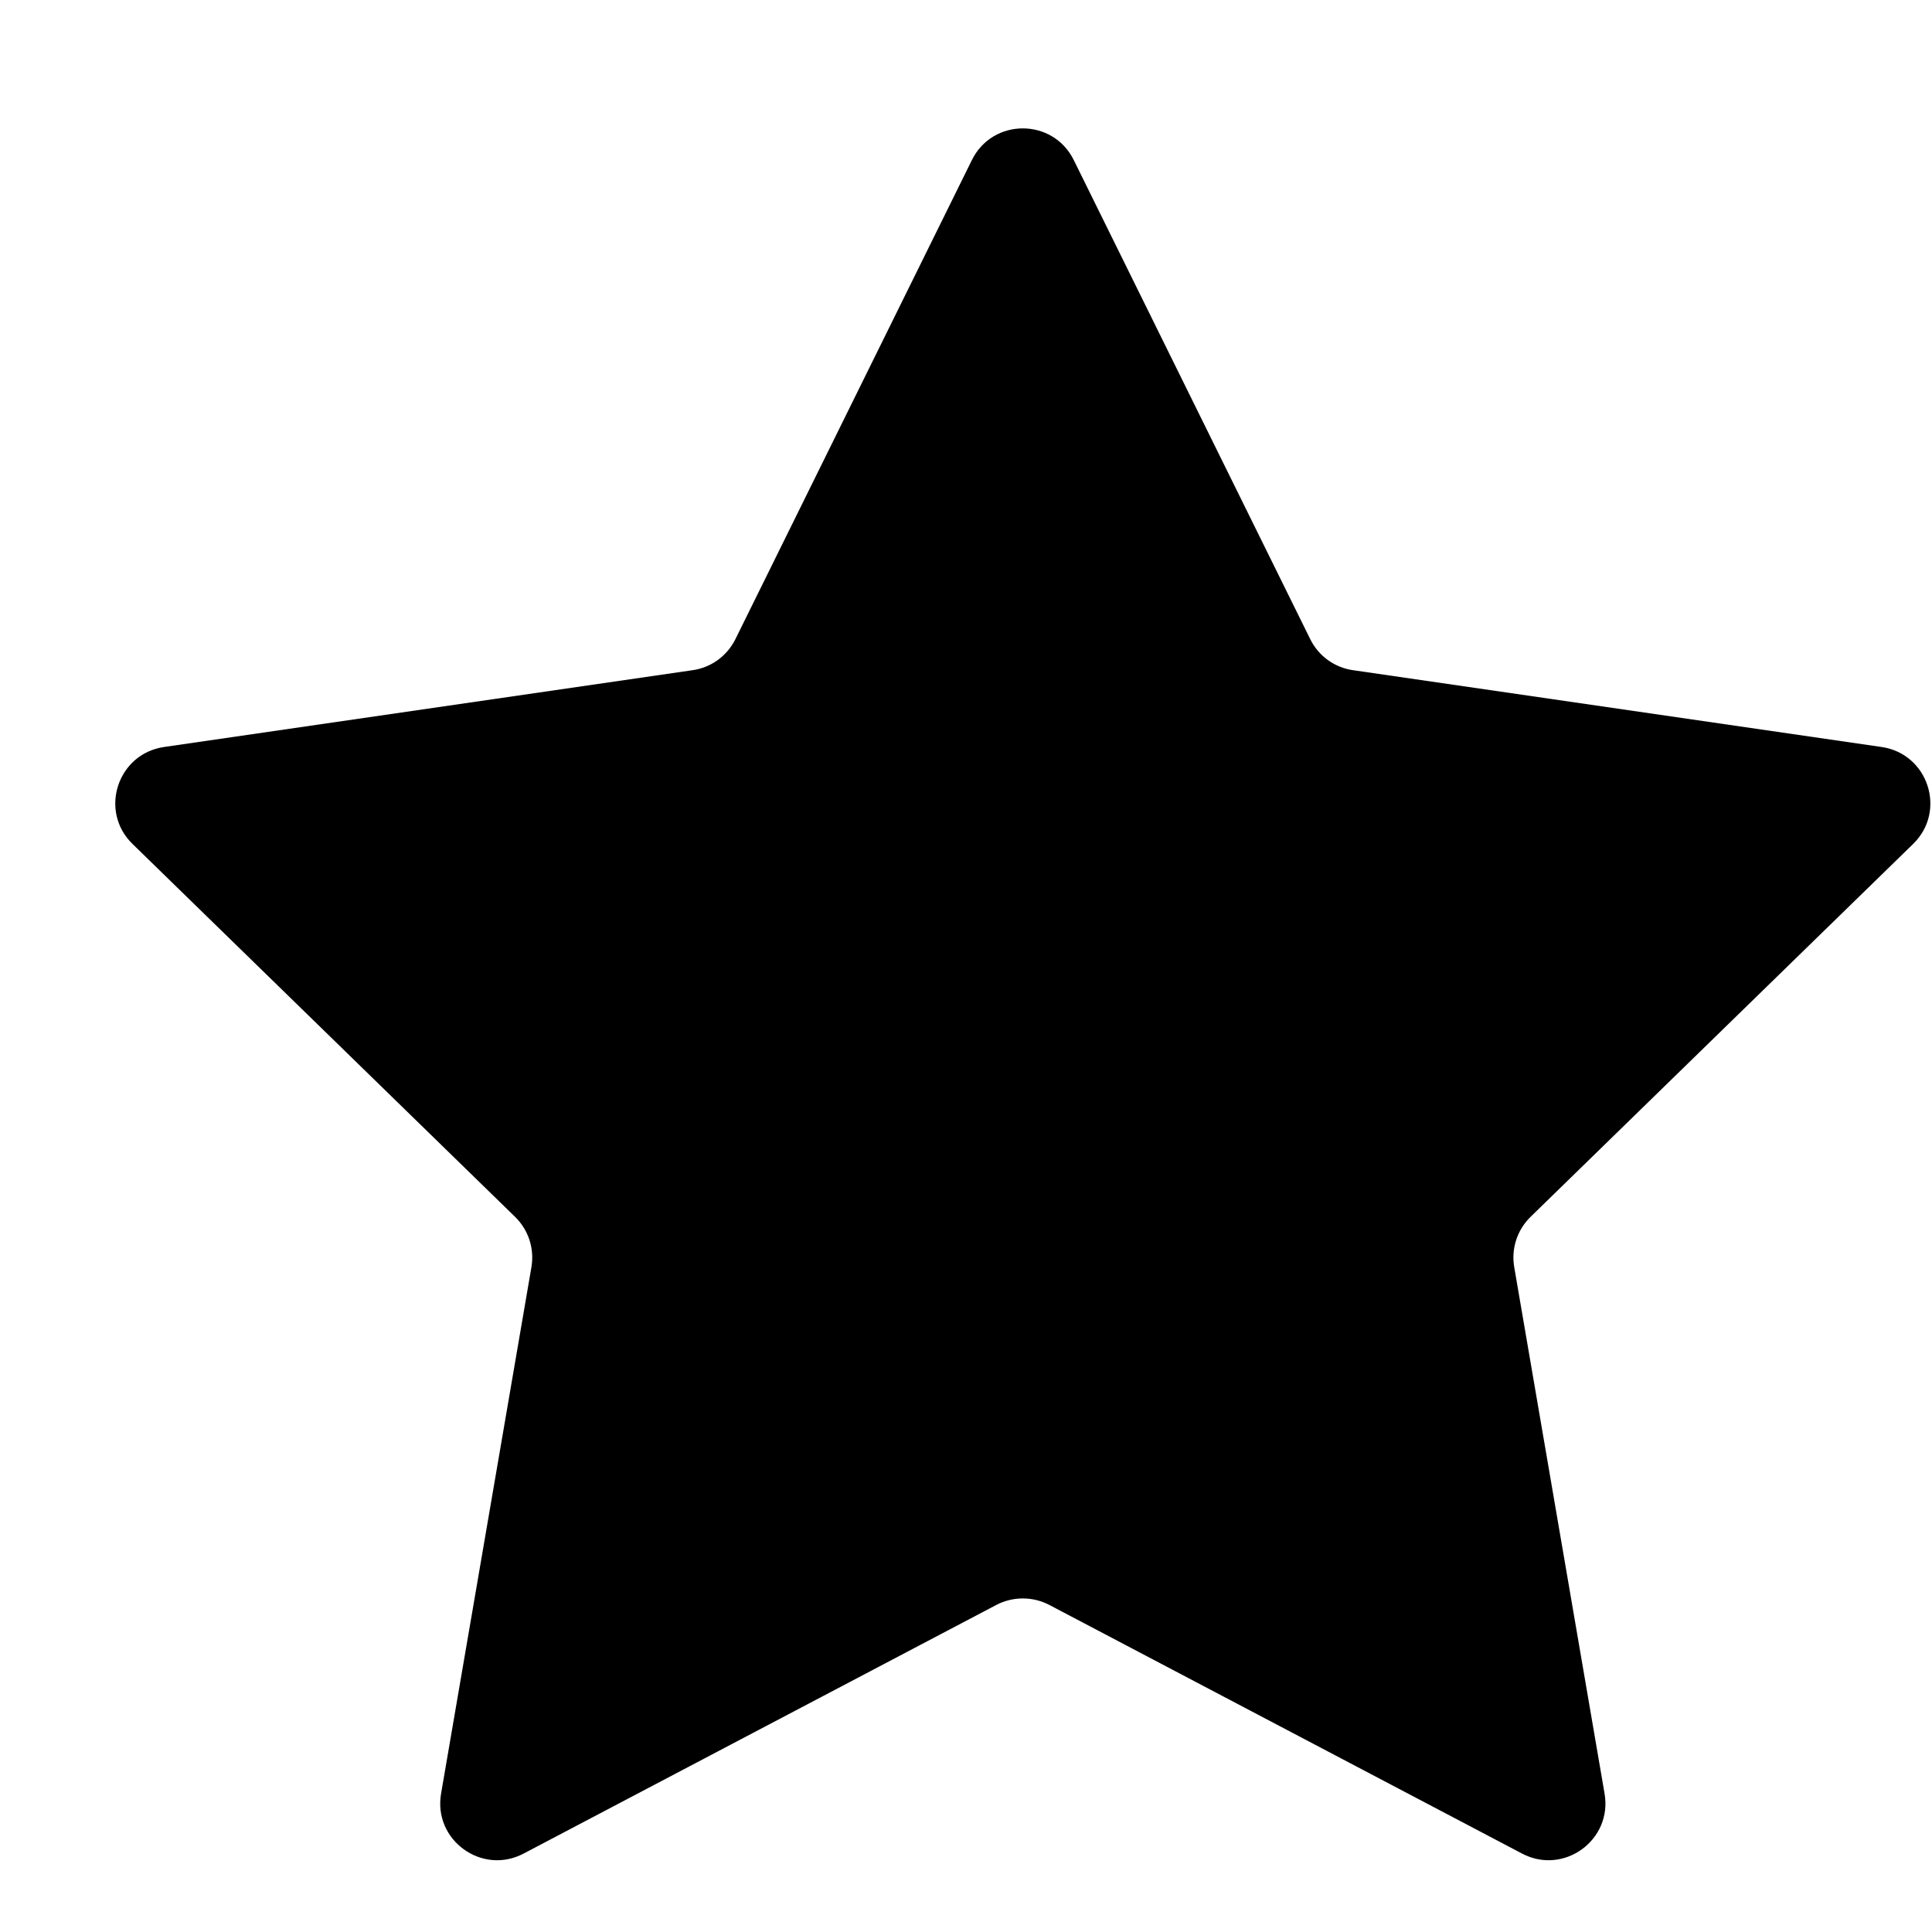 <svg width="18" height="18" viewBox="-1 -1 17 17" fill="none" xmlns="http://www.w3.org/2000/svg">
<path d="M7.552 0.408C7.735 0.037 8.265 0.037 8.448 0.408L10.529 4.624C10.601 4.771 10.742 4.874 10.905 4.897L15.557 5.573C15.967 5.633 16.131 6.137 15.834 6.426L12.468 9.707C12.35 9.822 12.296 9.987 12.324 10.15L13.119 14.783C13.189 15.191 12.76 15.503 12.393 15.31L8.233 13.122C8.087 13.046 7.913 13.046 7.767 13.122L3.607 15.31C3.24 15.503 2.811 15.191 2.881 14.783L3.676 10.15C3.704 9.987 3.65 9.822 3.532 9.707L0.166 6.426C-0.131 6.137 0.033 5.633 0.443 5.573L5.095 4.897C5.258 4.874 5.398 4.771 5.471 4.624L7.552 0.408Z" fill="black"/>
</svg>
